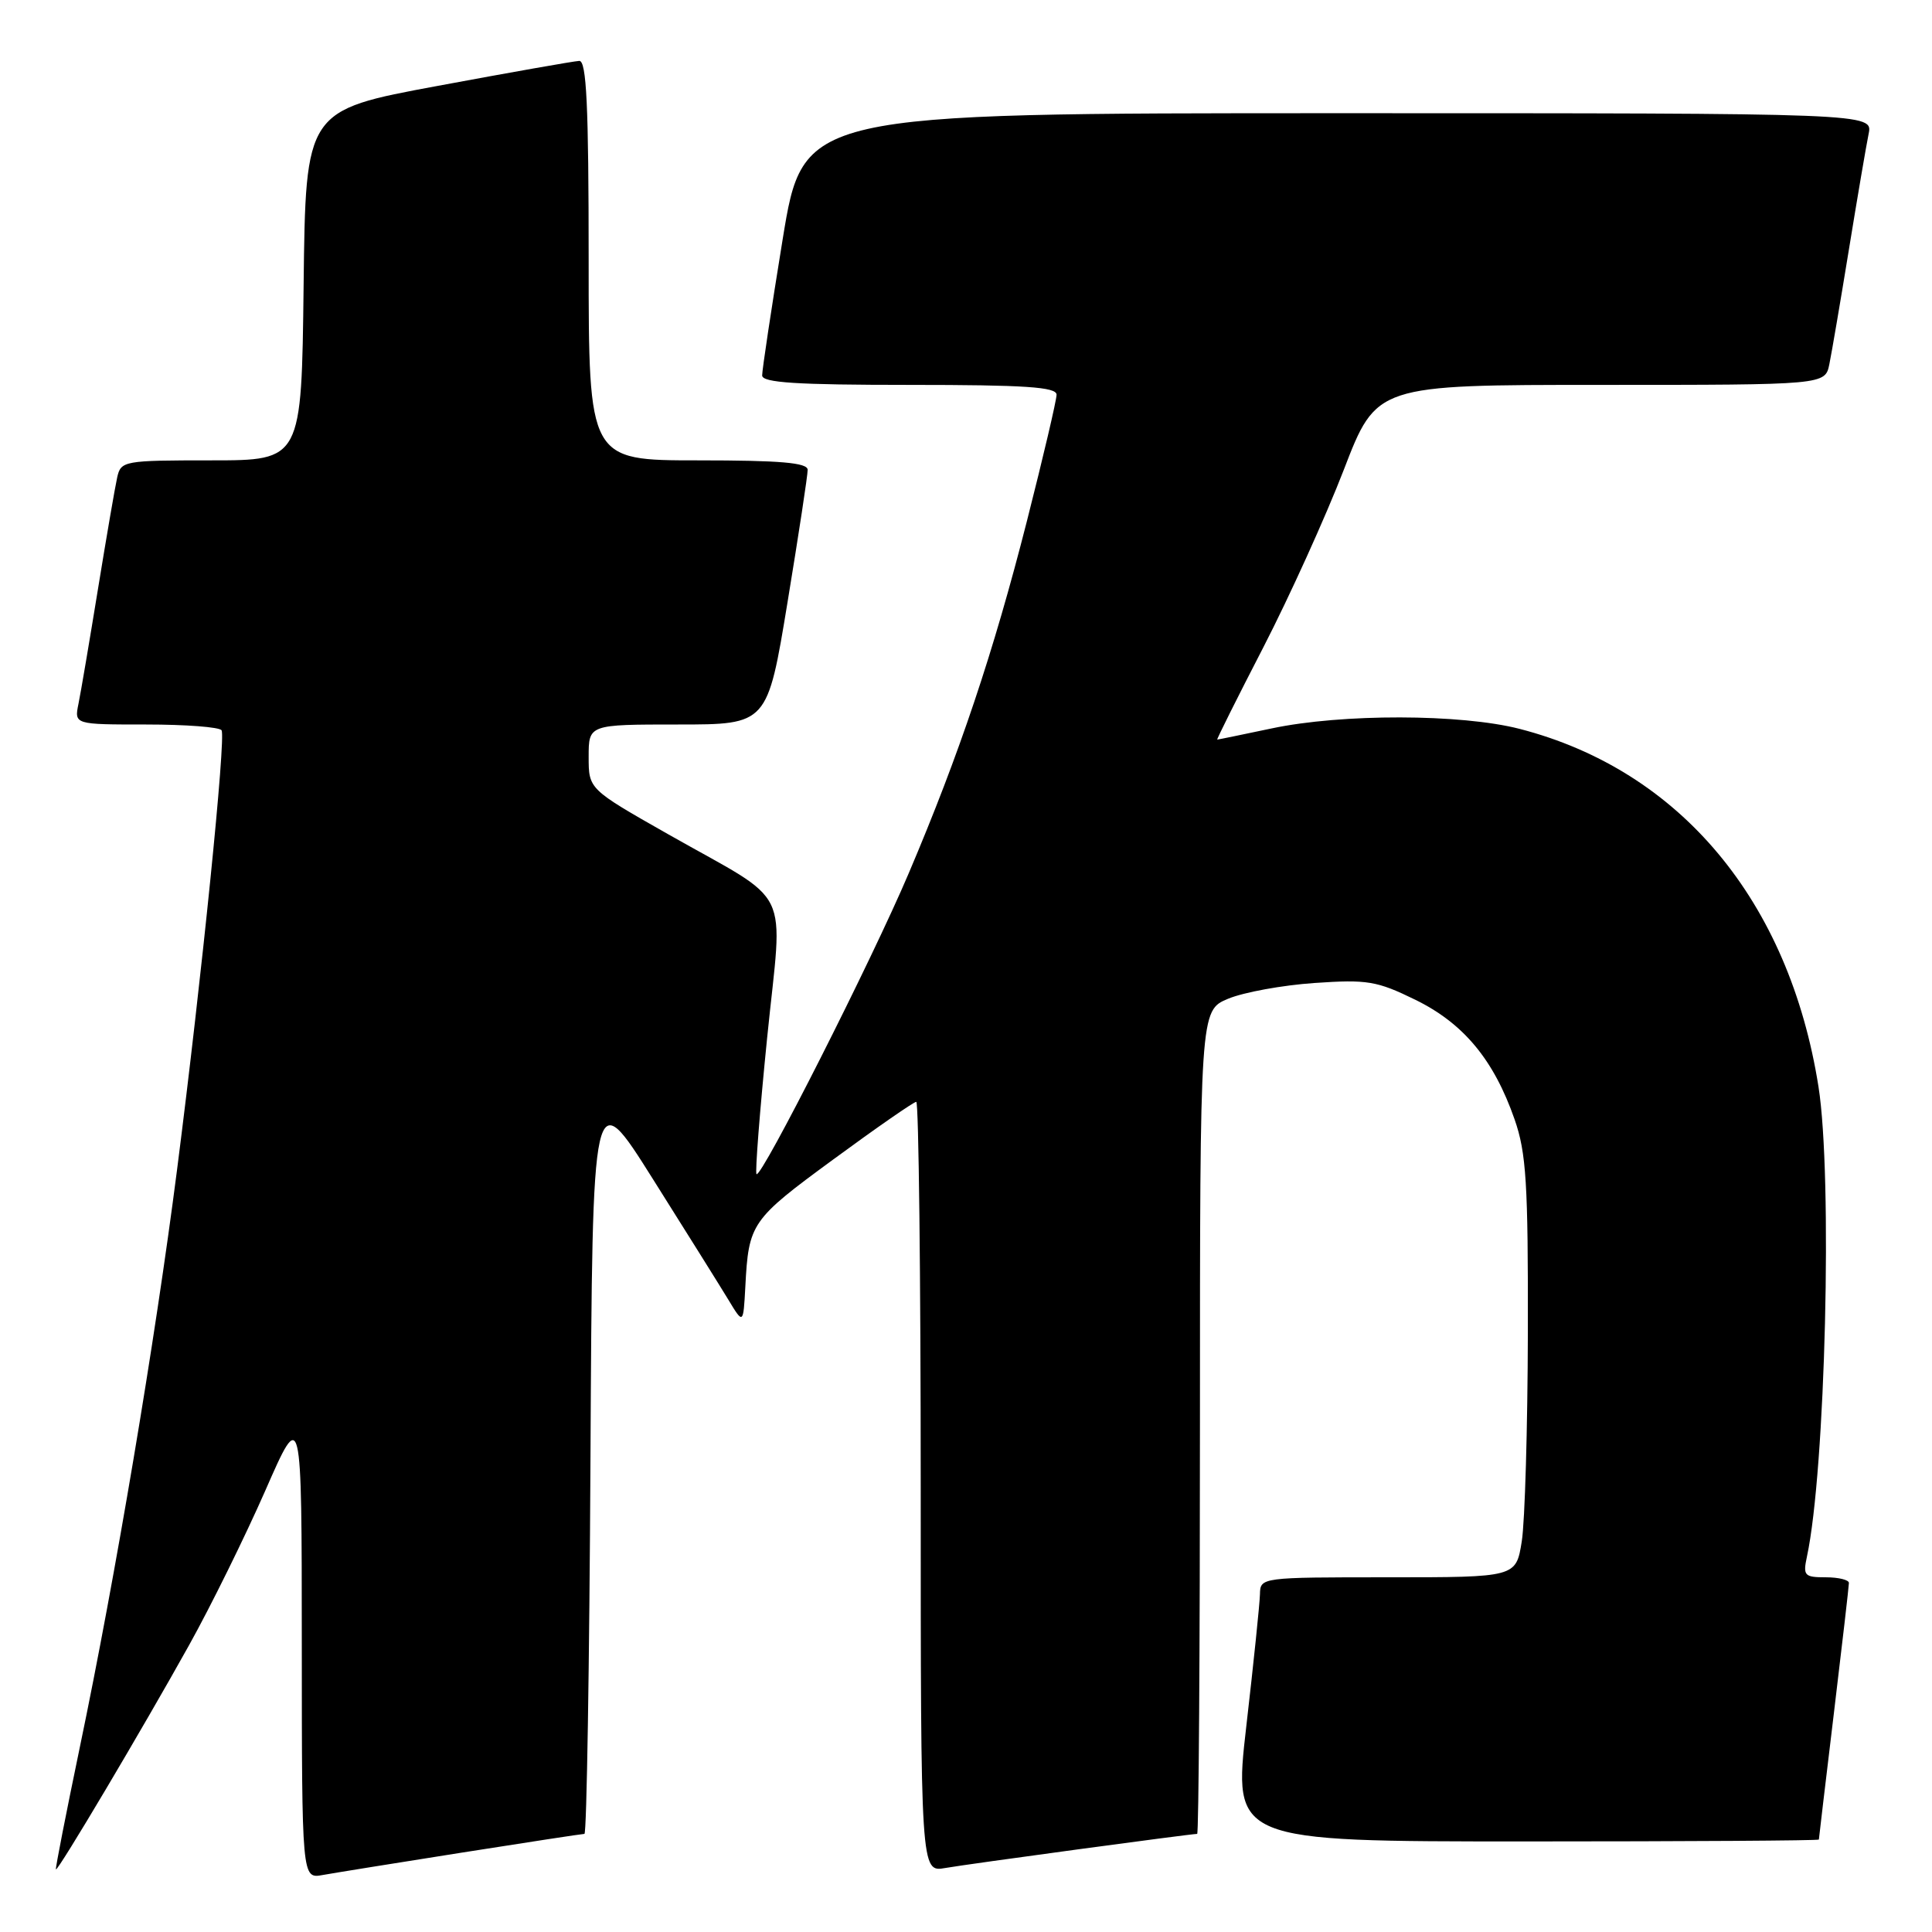 <?xml version="1.0" encoding="UTF-8" standalone="no"?>
<!DOCTYPE svg PUBLIC "-//W3C//DTD SVG 1.1//EN" "http://www.w3.org/Graphics/SVG/1.1/DTD/svg11.dtd" >
<svg xmlns="http://www.w3.org/2000/svg" xmlns:xlink="http://www.w3.org/1999/xlink" version="1.1" viewBox="0 0 256 256">
 <g >
 <path fill="currentColor"
d=" M 61.20 245.48 C 69.83 244.12 77.14 243.00 77.44 243.00 C 77.74 243.00 78.10 220.61 78.24 193.25 C 78.50 143.50 78.50 143.50 86.50 156.21 C 90.90 163.19 95.40 170.39 96.50 172.20 C 98.49 175.50 98.49 175.50 98.76 170.50 C 99.20 162.08 99.51 161.63 110.39 153.65 C 116.12 149.44 121.08 146.00 121.41 146.00 C 121.73 146.00 122.00 168.97 122.00 197.05 C 122.00 248.09 122.00 248.09 125.25 247.52 C 128.20 247.00 157.77 243.00 158.63 243.00 C 158.84 243.00 159.00 218.45 159.00 188.45 C 159.00 133.90 159.00 133.90 162.73 132.34 C 164.79 131.48 169.94 130.54 174.19 130.25 C 181.17 129.77 182.44 129.98 187.53 132.47 C 193.93 135.60 197.94 140.43 200.69 148.32 C 202.24 152.75 202.49 156.82 202.45 176.50 C 202.42 189.15 202.06 201.64 201.64 204.25 C 200.88 209.00 200.88 209.00 183.94 209.00 C 167.05 209.00 167.00 209.01 166.95 211.25 C 166.92 212.49 166.11 220.36 165.14 228.75 C 163.39 244.00 163.39 244.00 202.19 244.00 C 223.54 244.00 241.00 243.89 241.01 243.75 C 241.01 243.61 241.91 236.07 243.00 227.00 C 244.09 217.93 244.99 210.16 244.99 209.75 C 245.00 209.34 243.61 209.00 241.92 209.00 C 239.08 209.00 238.89 208.78 239.43 206.25 C 241.88 194.88 242.84 155.91 240.96 144.00 C 237.07 119.38 222.62 102.07 201.36 96.58 C 193.59 94.58 177.78 94.55 168.50 96.52 C 164.65 97.33 161.41 98.00 161.29 98.00 C 161.18 98.00 163.93 92.49 167.41 85.75 C 170.88 79.01 175.67 68.44 178.06 62.25 C 182.39 51.00 182.39 51.00 212.12 51.00 C 241.84 51.00 241.84 51.00 242.40 48.25 C 242.71 46.74 243.88 39.88 245.00 33.00 C 246.12 26.12 247.29 19.26 247.60 17.75 C 248.16 15.00 248.16 15.00 177.29 15.00 C 106.43 15.00 106.43 15.00 103.70 31.75 C 102.20 40.96 100.98 49.06 100.99 49.75 C 101.00 50.71 105.57 51.00 120.50 51.00 C 135.86 51.00 140.00 51.28 140.00 52.30 C 140.00 53.02 138.23 60.56 136.07 69.05 C 131.63 86.47 127.14 99.88 120.42 115.69 C 115.54 127.20 100.86 156.20 100.24 155.58 C 100.04 155.37 100.67 147.25 101.65 137.52 C 103.73 116.88 105.28 120.05 88.48 110.51 C 78.00 104.56 78.00 104.56 78.00 100.28 C 78.00 96.00 78.00 96.00 89.85 96.00 C 101.69 96.00 101.69 96.00 104.36 79.75 C 105.83 70.81 107.03 62.94 107.02 62.25 C 107.00 61.31 103.42 61.00 92.50 61.00 C 78.00 61.00 78.00 61.00 78.00 34.50 C 78.00 13.93 77.72 8.01 76.75 8.07 C 76.06 8.10 67.62 9.59 58.00 11.38 C 40.50 14.62 40.50 14.62 40.23 37.81 C 39.96 61.00 39.96 61.00 28.00 61.00 C 16.41 61.00 16.02 61.07 15.53 63.25 C 15.25 64.49 14.11 71.12 12.99 78.00 C 11.87 84.88 10.71 91.74 10.40 93.25 C 9.84 96.00 9.84 96.00 19.36 96.00 C 24.60 96.00 29.10 96.34 29.36 96.77 C 29.95 97.73 26.75 129.34 23.46 155.00 C 20.54 177.75 15.31 208.84 10.58 231.50 C 8.75 240.30 7.32 247.59 7.41 247.70 C 7.65 248.00 18.94 228.98 25.05 218.00 C 27.96 212.78 32.50 203.55 35.16 197.50 C 39.98 186.50 39.98 186.50 39.99 217.72 C 40.00 248.95 40.00 248.95 42.75 248.45 C 44.26 248.18 52.56 246.84 61.20 245.48 Z "/>
</g>
</svg>